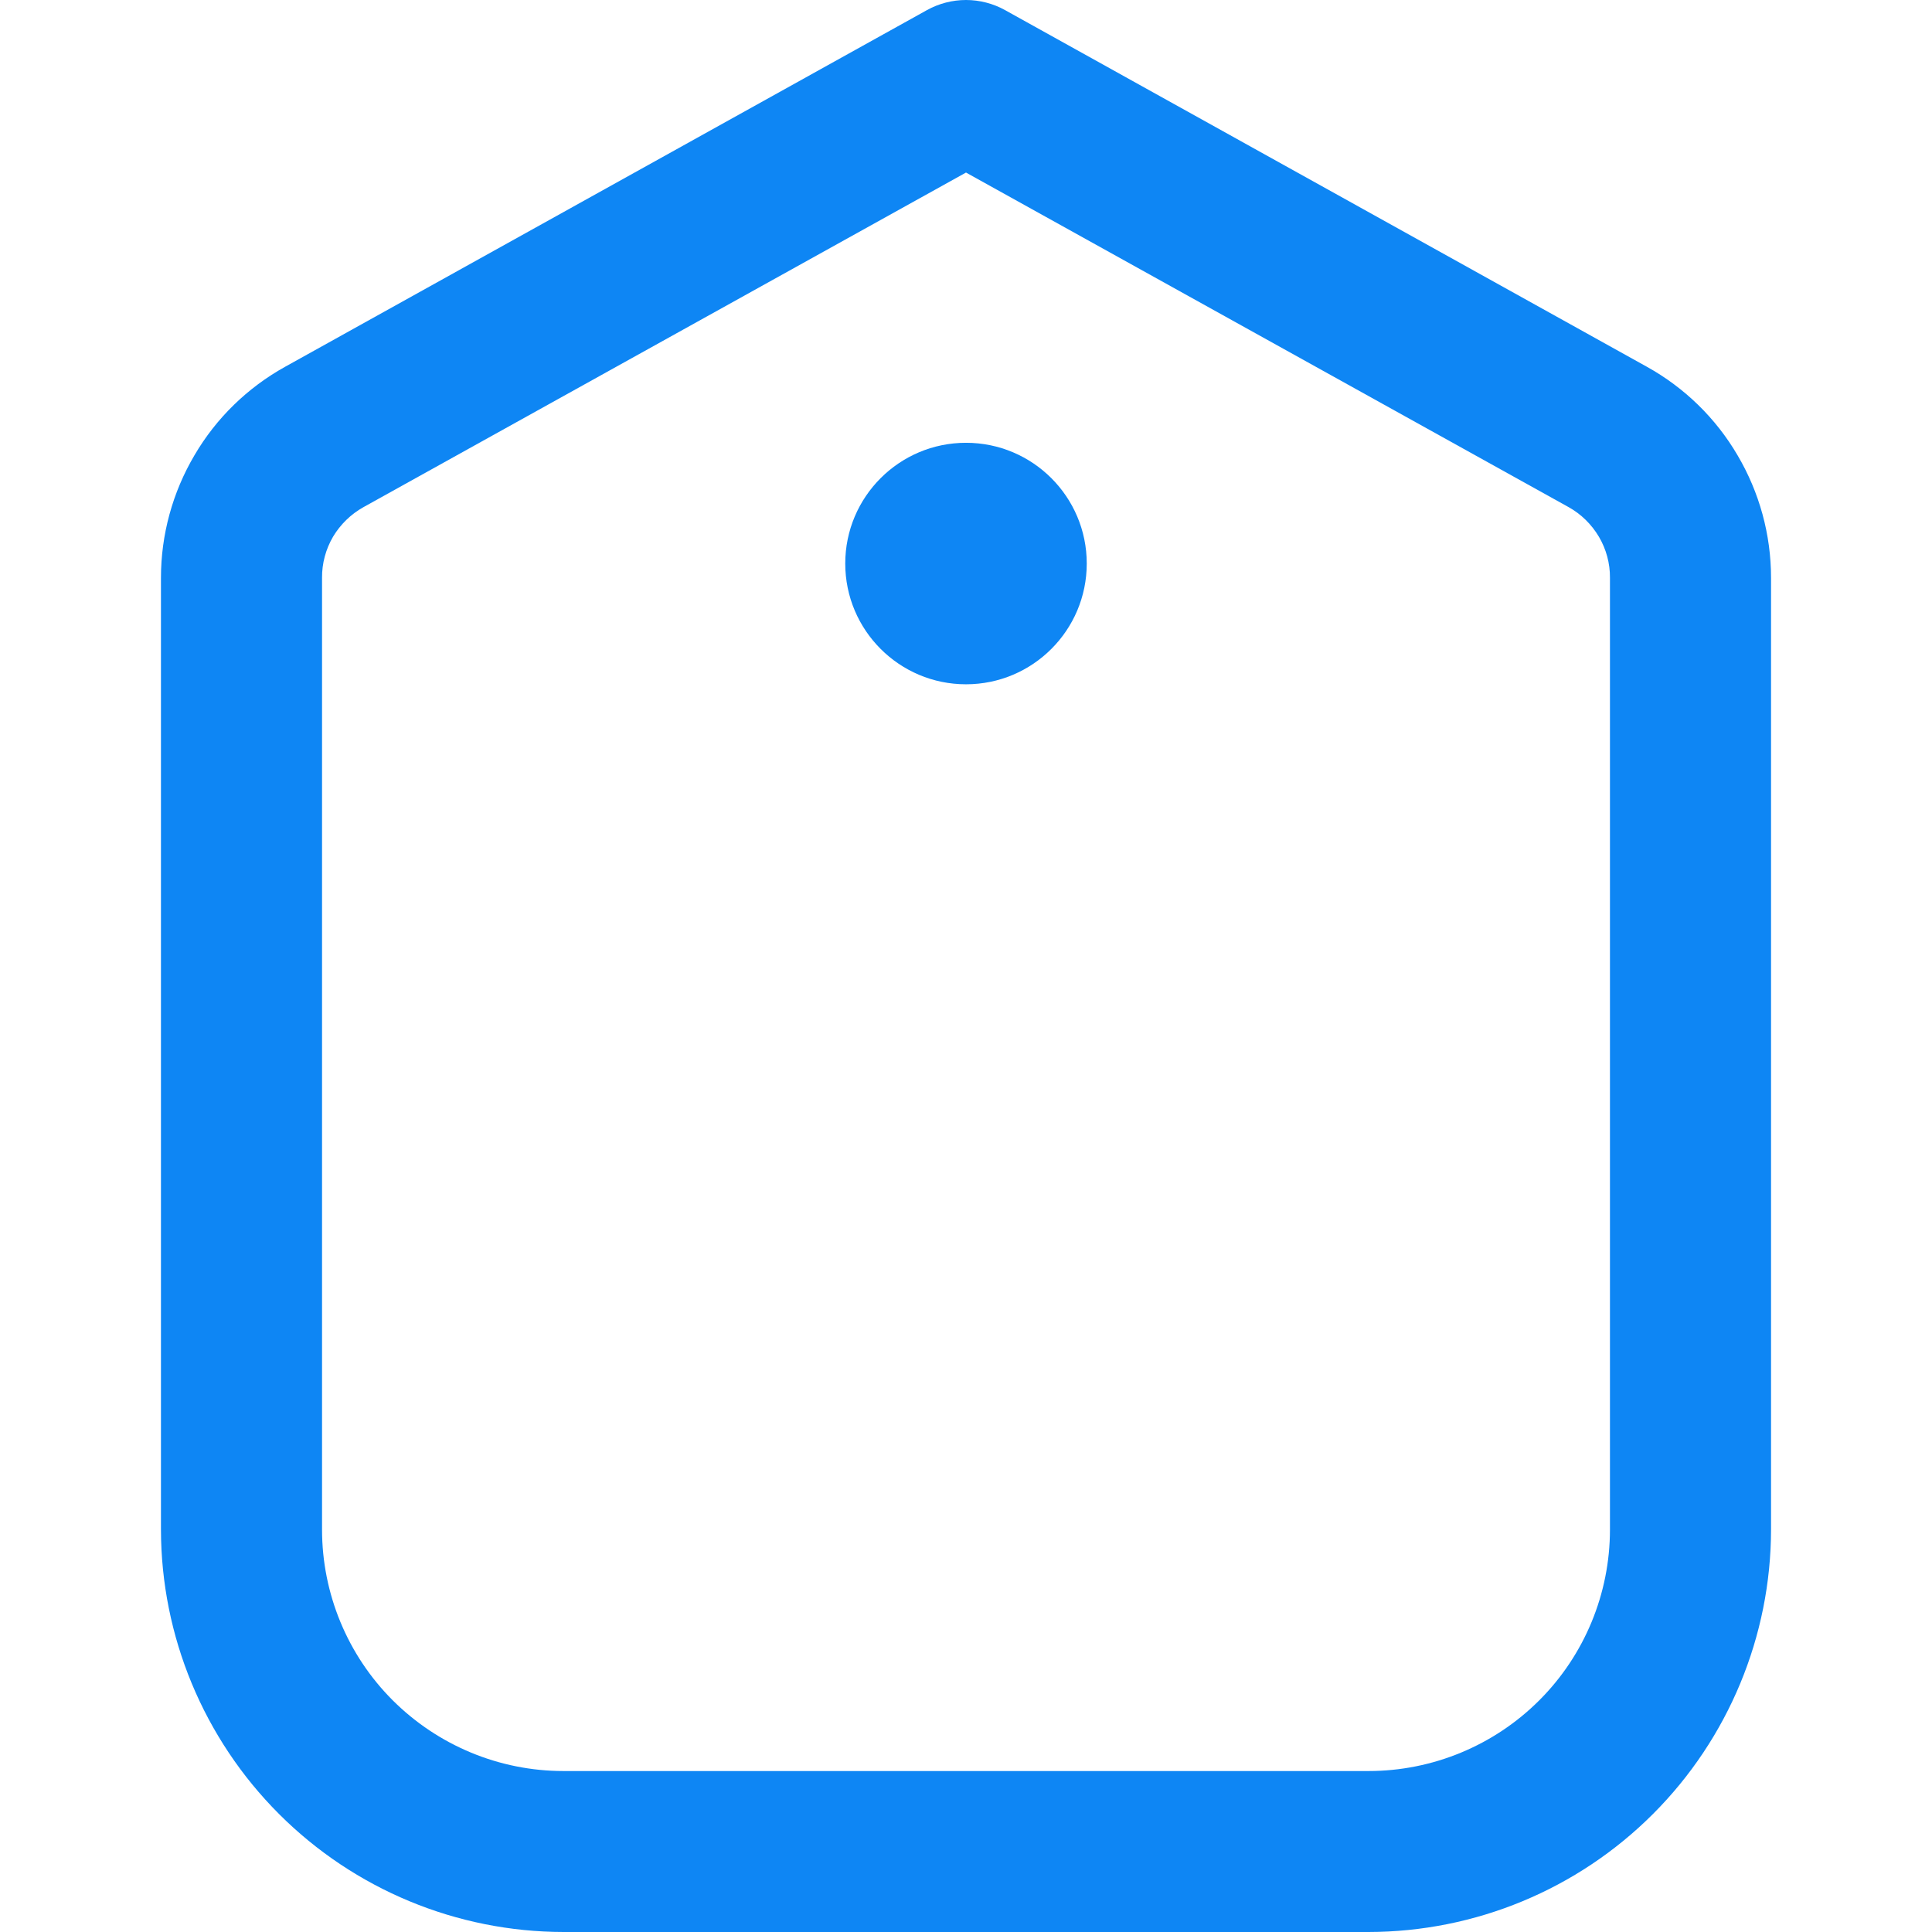 <svg width="16" height="16" viewBox="0 0 16 16" fill="none" xmlns="http://www.w3.org/2000/svg">
<g clip-path="url(#clip0_1927_958)">
<path d="M13.638 3.037L8.324 0.084C8.225 0.029 8.113 0 8 0C7.887 0 7.775 0.029 7.676 0.084L2.362 3.037C2.05 3.21 1.79 3.463 1.61 3.771C1.429 4.078 1.333 4.428 1.333 4.785V12.667C1.334 13.55 1.686 14.398 2.311 15.023C2.936 15.648 3.783 15.999 4.667 16H11.333C12.217 15.999 13.064 15.648 13.689 15.023C14.314 14.398 14.666 13.55 14.667 12.667V4.785C14.667 4.428 14.571 4.078 14.39 3.771C14.21 3.463 13.95 3.21 13.638 3.037V3.037ZM13.333 12.667C13.333 13.197 13.123 13.706 12.748 14.081C12.373 14.456 11.864 14.667 11.333 14.667H4.667C4.136 14.667 3.628 14.456 3.252 14.081C2.877 13.706 2.667 13.197 2.667 12.667V4.785C2.666 4.665 2.698 4.548 2.758 4.445C2.819 4.343 2.906 4.258 3.01 4.2L8 1.429L12.991 4.2C13.095 4.258 13.181 4.343 13.242 4.446C13.302 4.548 13.334 4.666 13.333 4.785V12.667Z" fill="#0E86F4"/>
<path d="M8 5.667C8.552 5.667 9 5.219 9 4.667C9 4.115 8.552 3.667 8 3.667C7.448 3.667 7 4.115 7 4.667C7 5.219 7.448 5.667 8 5.667Z" fill="#0E86F4"/>
</g>
<defs>
<clipPath id="clip0_1927_958">
<rect width="16" height="16" fill="white"/>
</clipPath>
</defs>
</svg>
